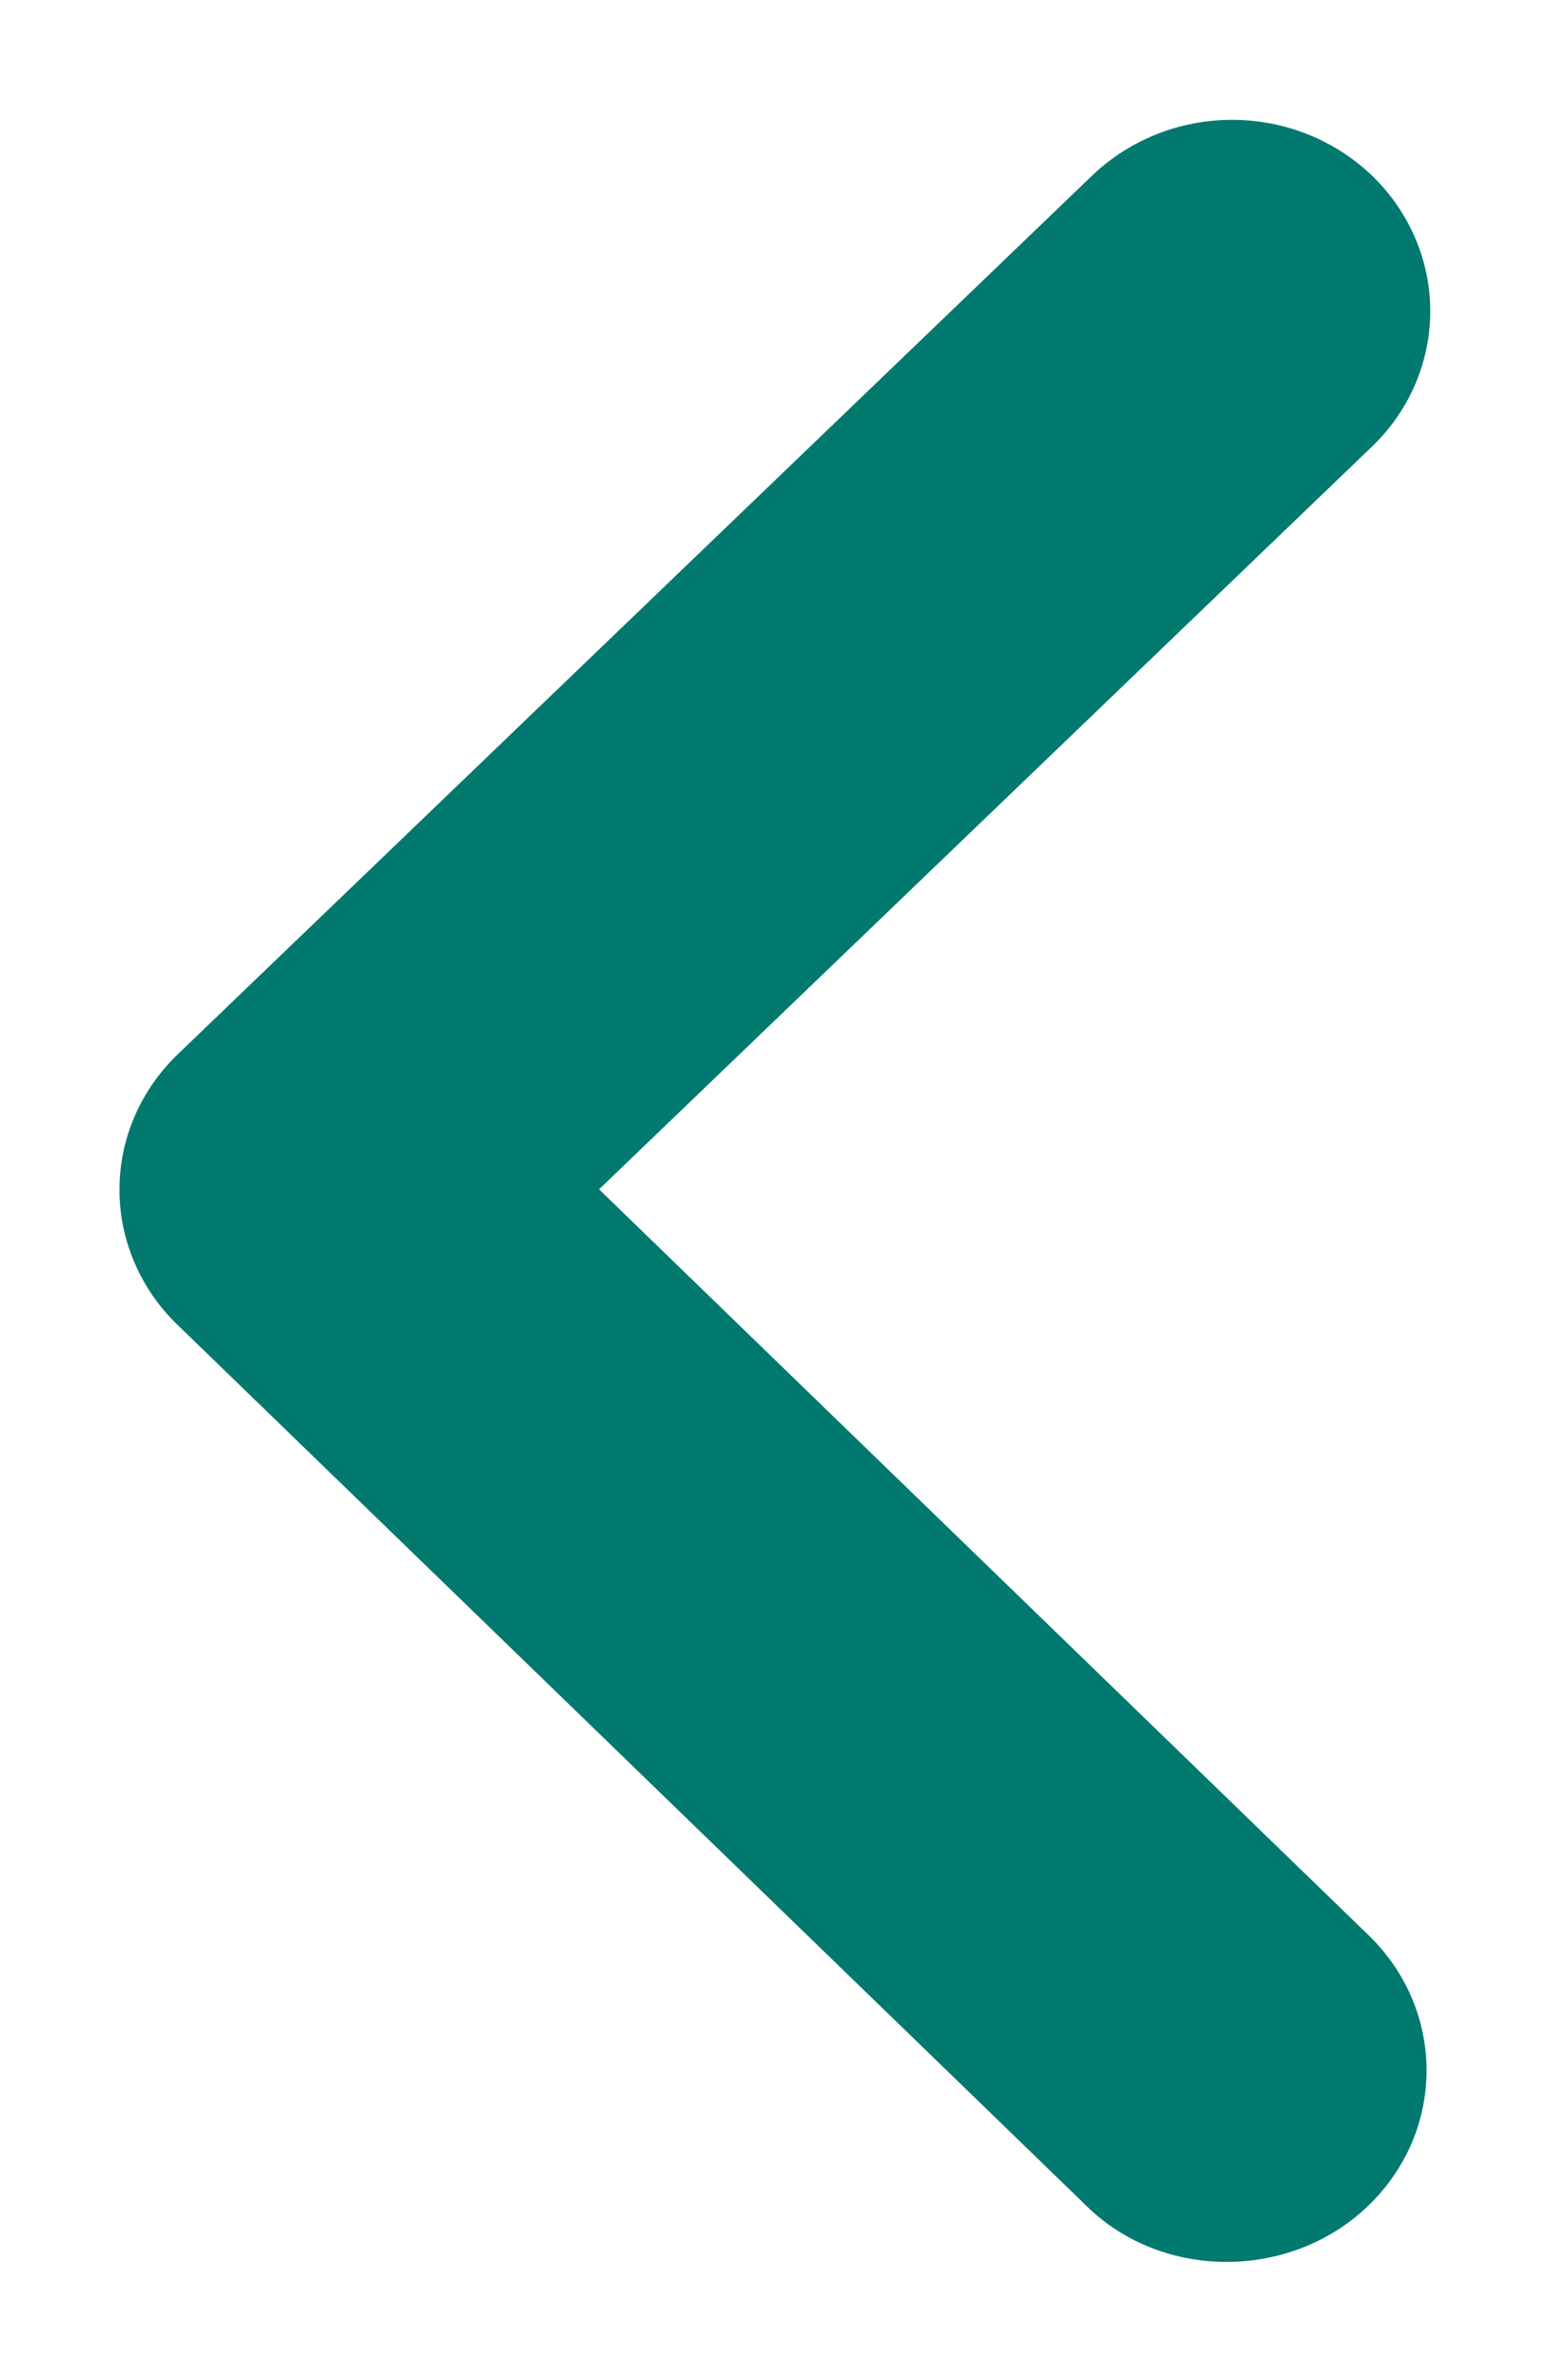 <svg width="13" height="20" viewBox="0 0 13 20" fill="none" xmlns="http://www.w3.org/2000/svg">
<path d="M11.497 18.536C11.652 18.387 11.775 18.21 11.86 18.016C11.944 17.821 11.987 17.612 11.988 17.401C11.988 17.189 11.946 16.98 11.862 16.785C11.779 16.59 11.656 16.413 11.502 16.263L5.034 9.994L11.529 3.753C11.842 3.453 12.018 3.044 12.019 2.618C12.02 2.192 11.845 1.783 11.534 1.48C11.222 1.178 10.799 1.008 10.357 1.007C9.915 1.006 9.491 1.175 9.178 1.475L1.495 8.858C1.34 9.007 1.216 9.184 1.132 9.379C1.048 9.573 1.004 9.782 1.004 9.994C1.003 10.205 1.046 10.414 1.13 10.609C1.213 10.804 1.335 10.982 1.49 11.131L9.141 18.547C9.775 19.161 10.844 19.163 11.497 18.536Z" fill="#01796F"/>
</svg>
